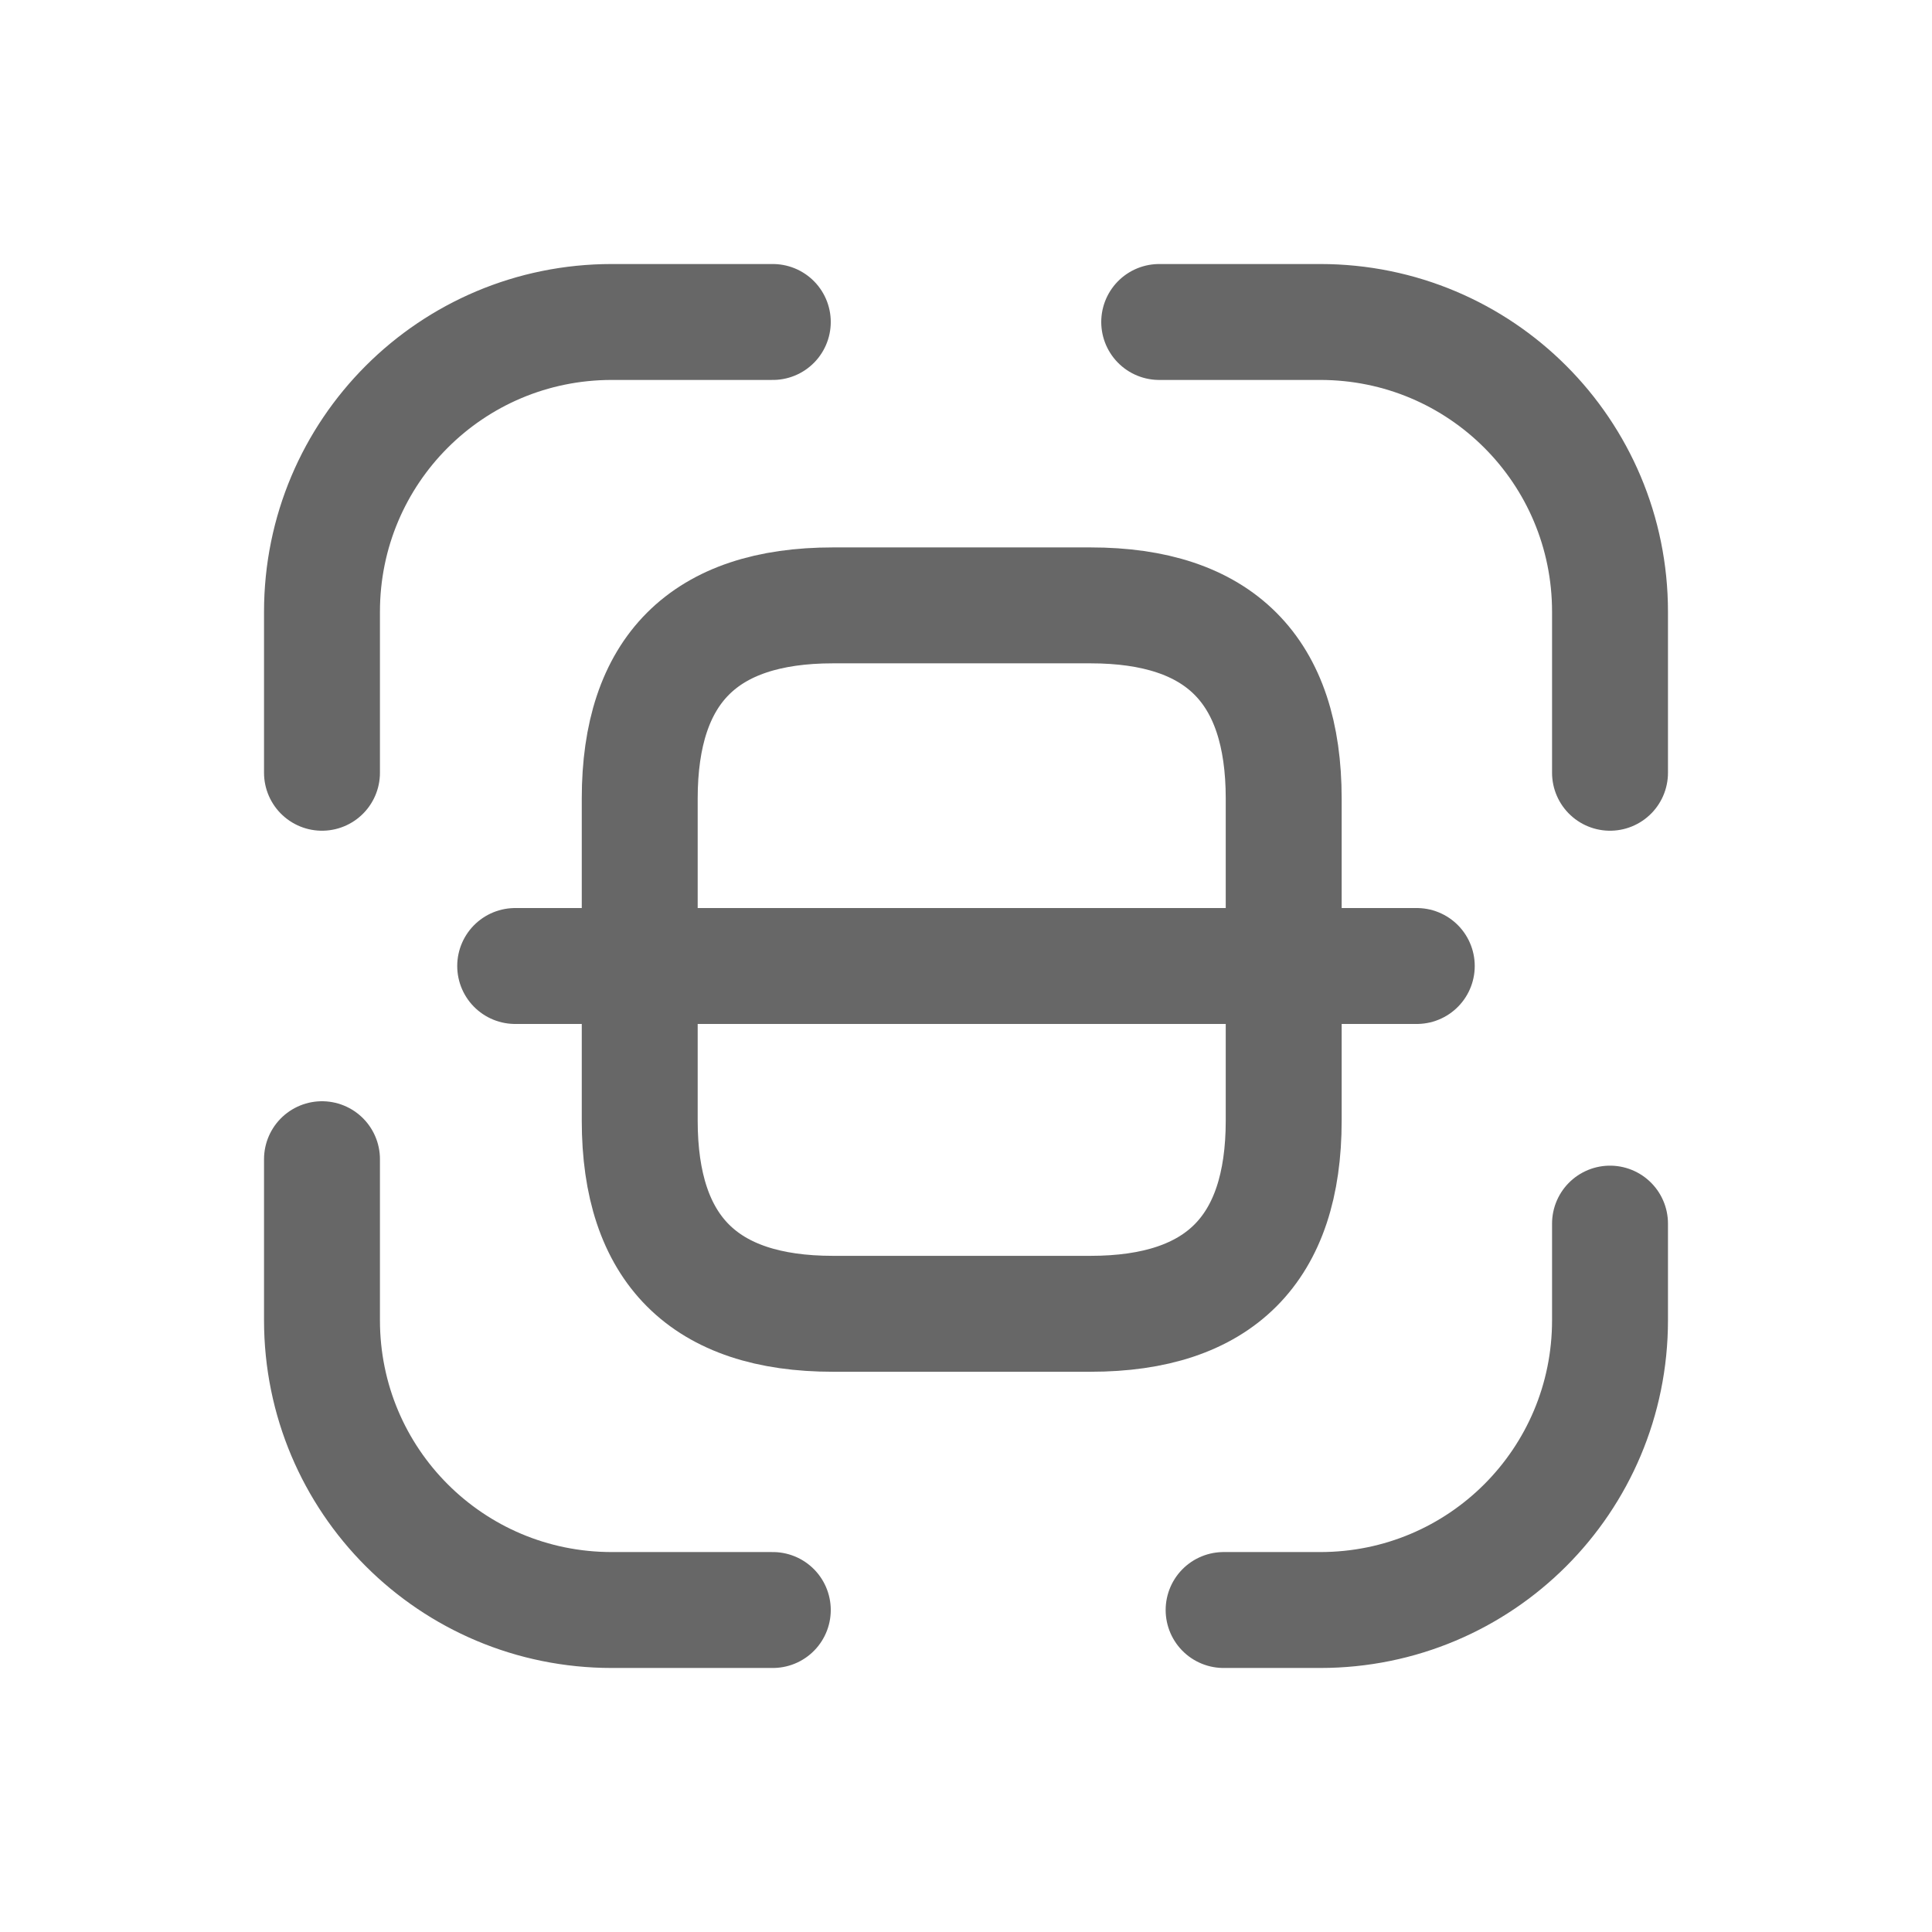 <svg width="50" height="50" viewBox="0 0 50 50" fill="none" xmlns="http://www.w3.org/2000/svg">
<path d="M8.333 19.999V15.833C8.333 11.683 11.683 8.333 15.833 8.333H20" stroke="#676767" stroke-width="3" stroke-linecap="round" stroke-linejoin="round"/>
<path d="M30 8.333H34.167C38.317 8.333 41.667 11.683 41.667 15.833V19.999" stroke="#676767" stroke-width="3" stroke-linecap="round" stroke-linejoin="round"/>
<path d="M41.667 31.667V34.167C41.667 38.317 38.317 41.667 34.167 41.667H31.667" stroke="#676767" stroke-width="3" stroke-linecap="round" stroke-linejoin="round"/>
<path d="M20 41.667H15.833C11.683 41.667 8.333 38.317 8.333 34.167V30" stroke="#676767" stroke-width="3" stroke-linecap="round" stroke-linejoin="round"/>
<path d="M33.222 20.667V29.001C33.222 32.334 31.556 34.001 28.222 34.001H21.556C18.222 34.001 16.556 32.334 16.556 29.001V20.667C16.556 17.334 18.222 15.667 21.556 15.667H28.222C31.556 15.667 33.222 17.334 33.222 20.667Z" stroke="#676767" stroke-width="3" stroke-linecap="round" stroke-linejoin="round"/>
<path d="M36.666 25H13.333" stroke="#676767" stroke-width="3" stroke-linecap="round" stroke-linejoin="round"/>
</svg>
